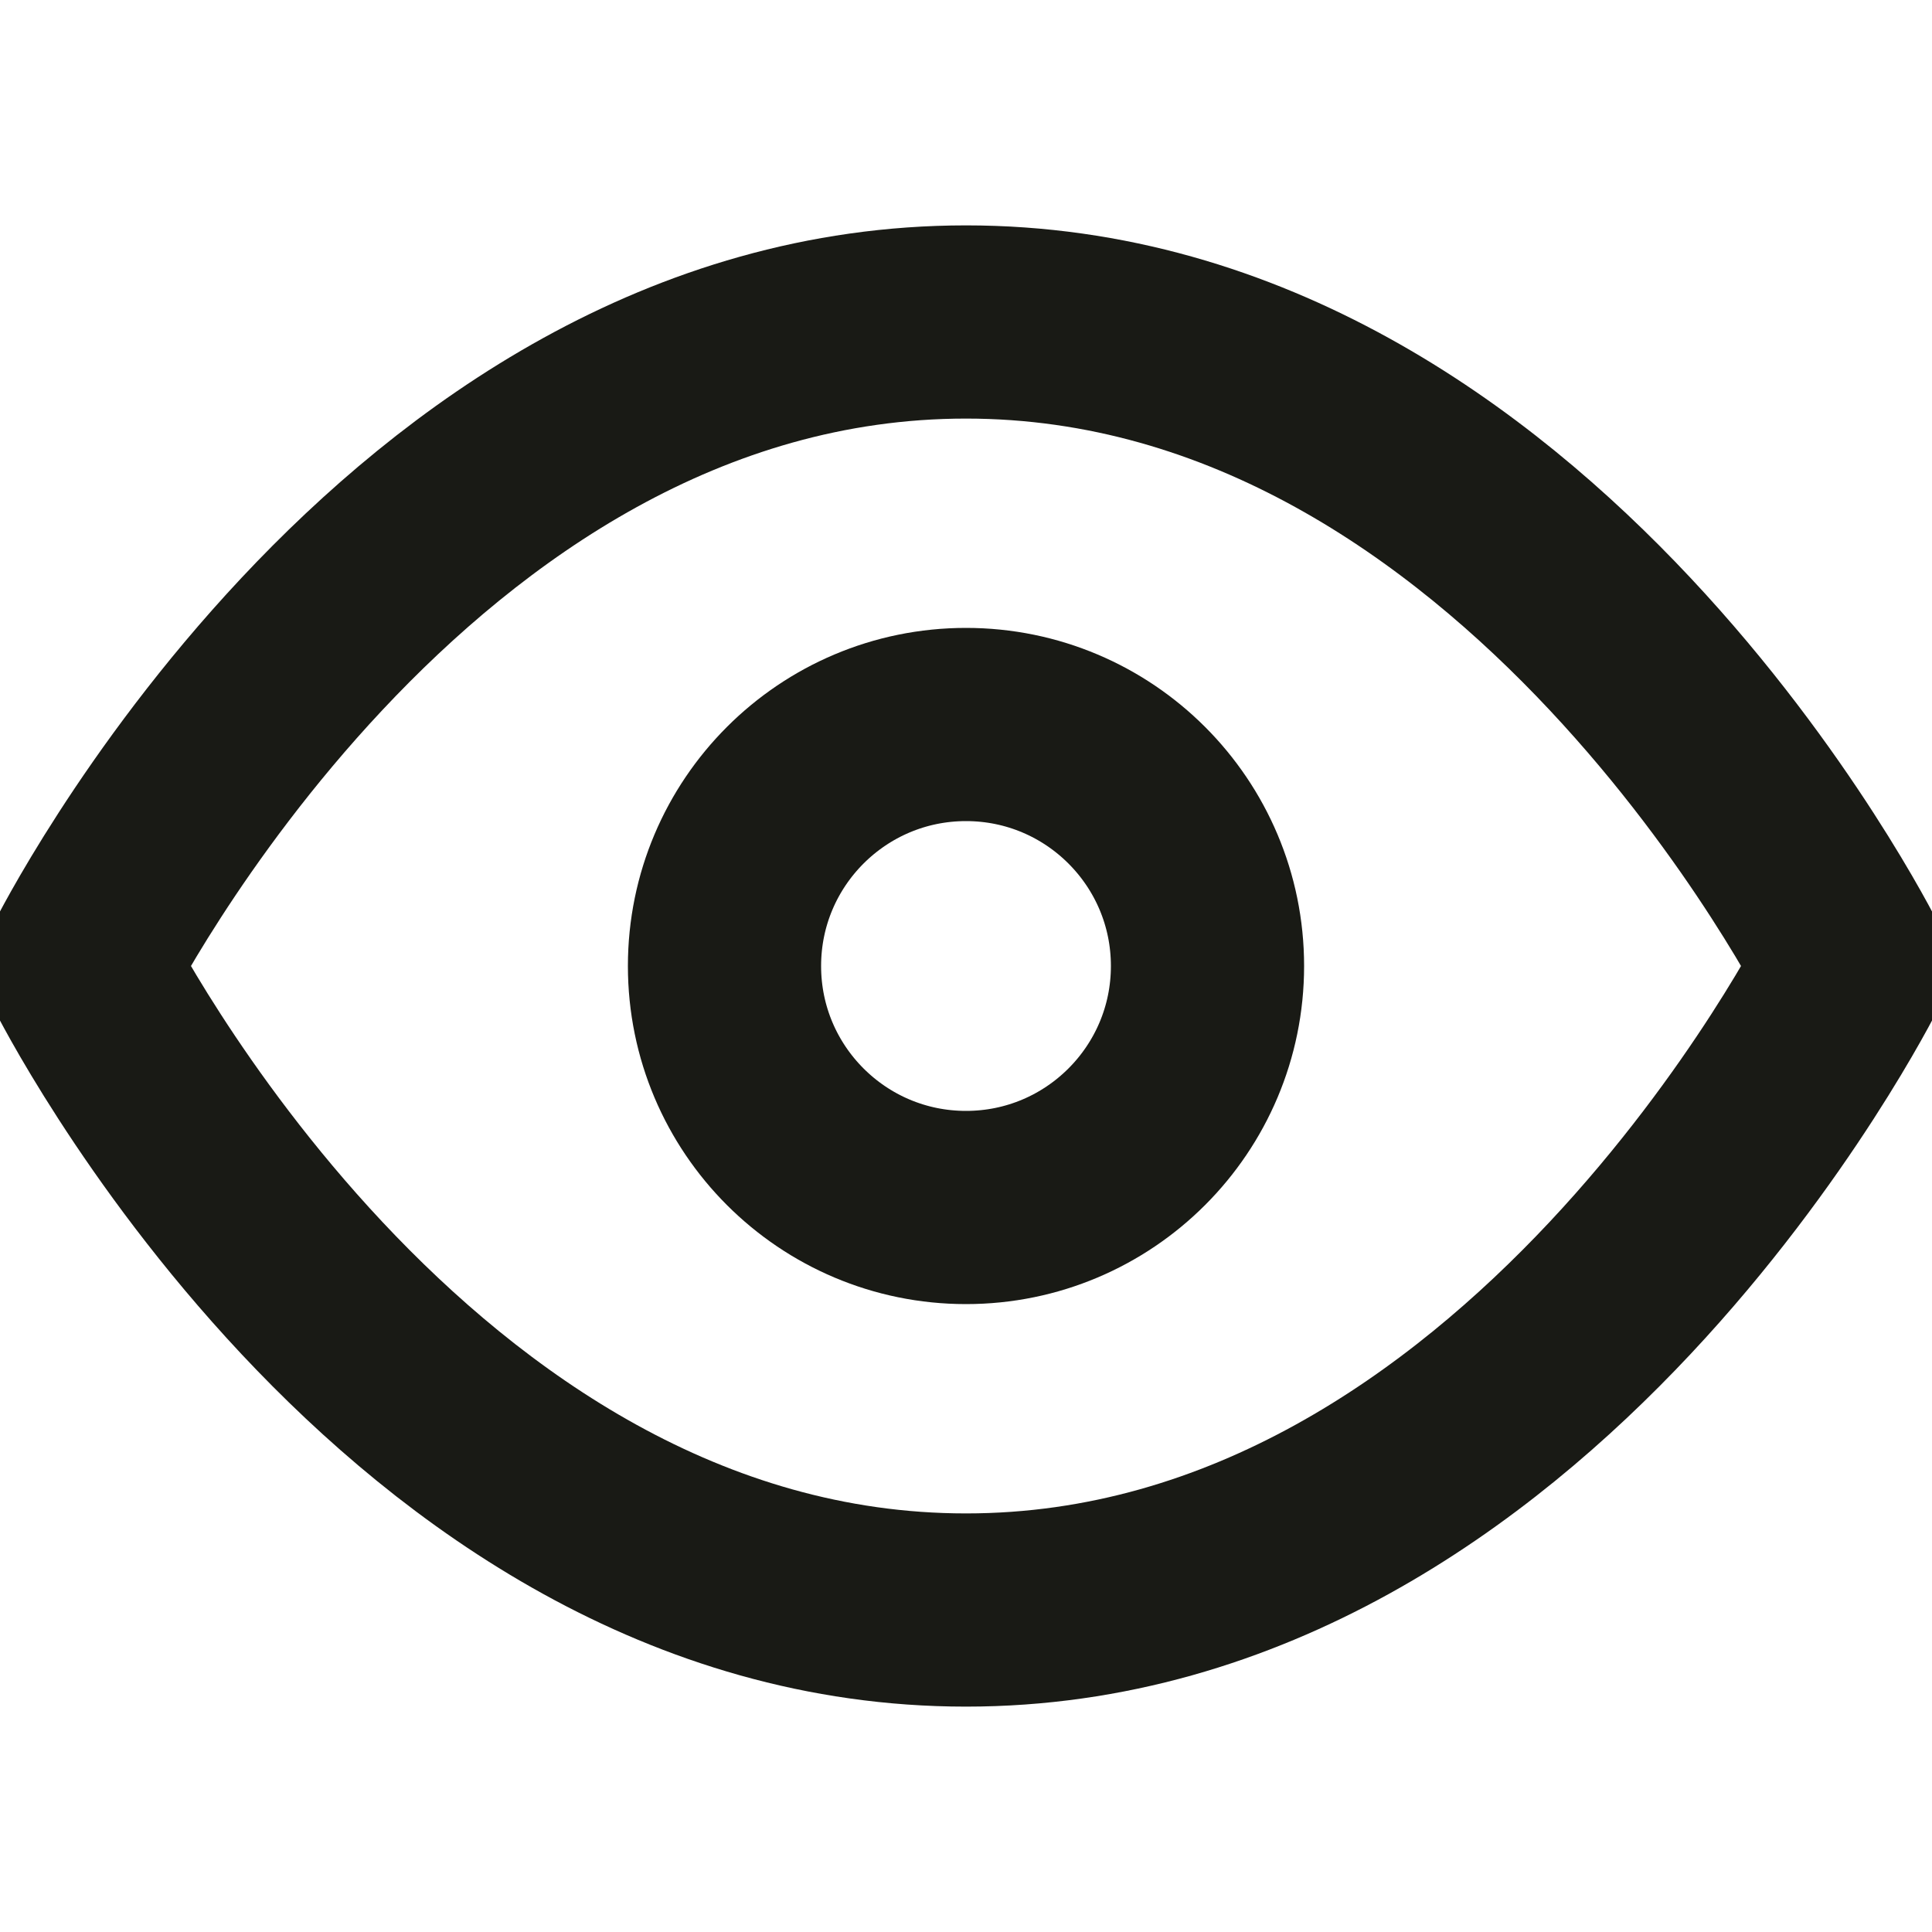 <svg xmlns="http://www.w3.org/2000/svg" width="32" height="32" stroke="#191a15" fill="none"
    viewBox="0 0 32 32">
    <path stroke-linejoin="round" stroke-linecap="round" stroke-miterlimit="4"
        stroke-width="3.2"
        d="M1.333 16c0 0 5.333-10.667 14.667-10.667s14.667 10.667 14.667 10.667-5.333 10.667-14.667 10.667c-9.333 0-14.667-10.667-14.667-10.667z"></path>
    <path stroke-linejoin="round" stroke-linecap="round" stroke-miterlimit="4"
        stroke-width="3.2"
        d="M16 20c2.209 0 4-1.791 4-4s-1.791-4-4-4c-2.209 0-4 1.791-4 4s1.791 4 4 4z"></path>
</svg>